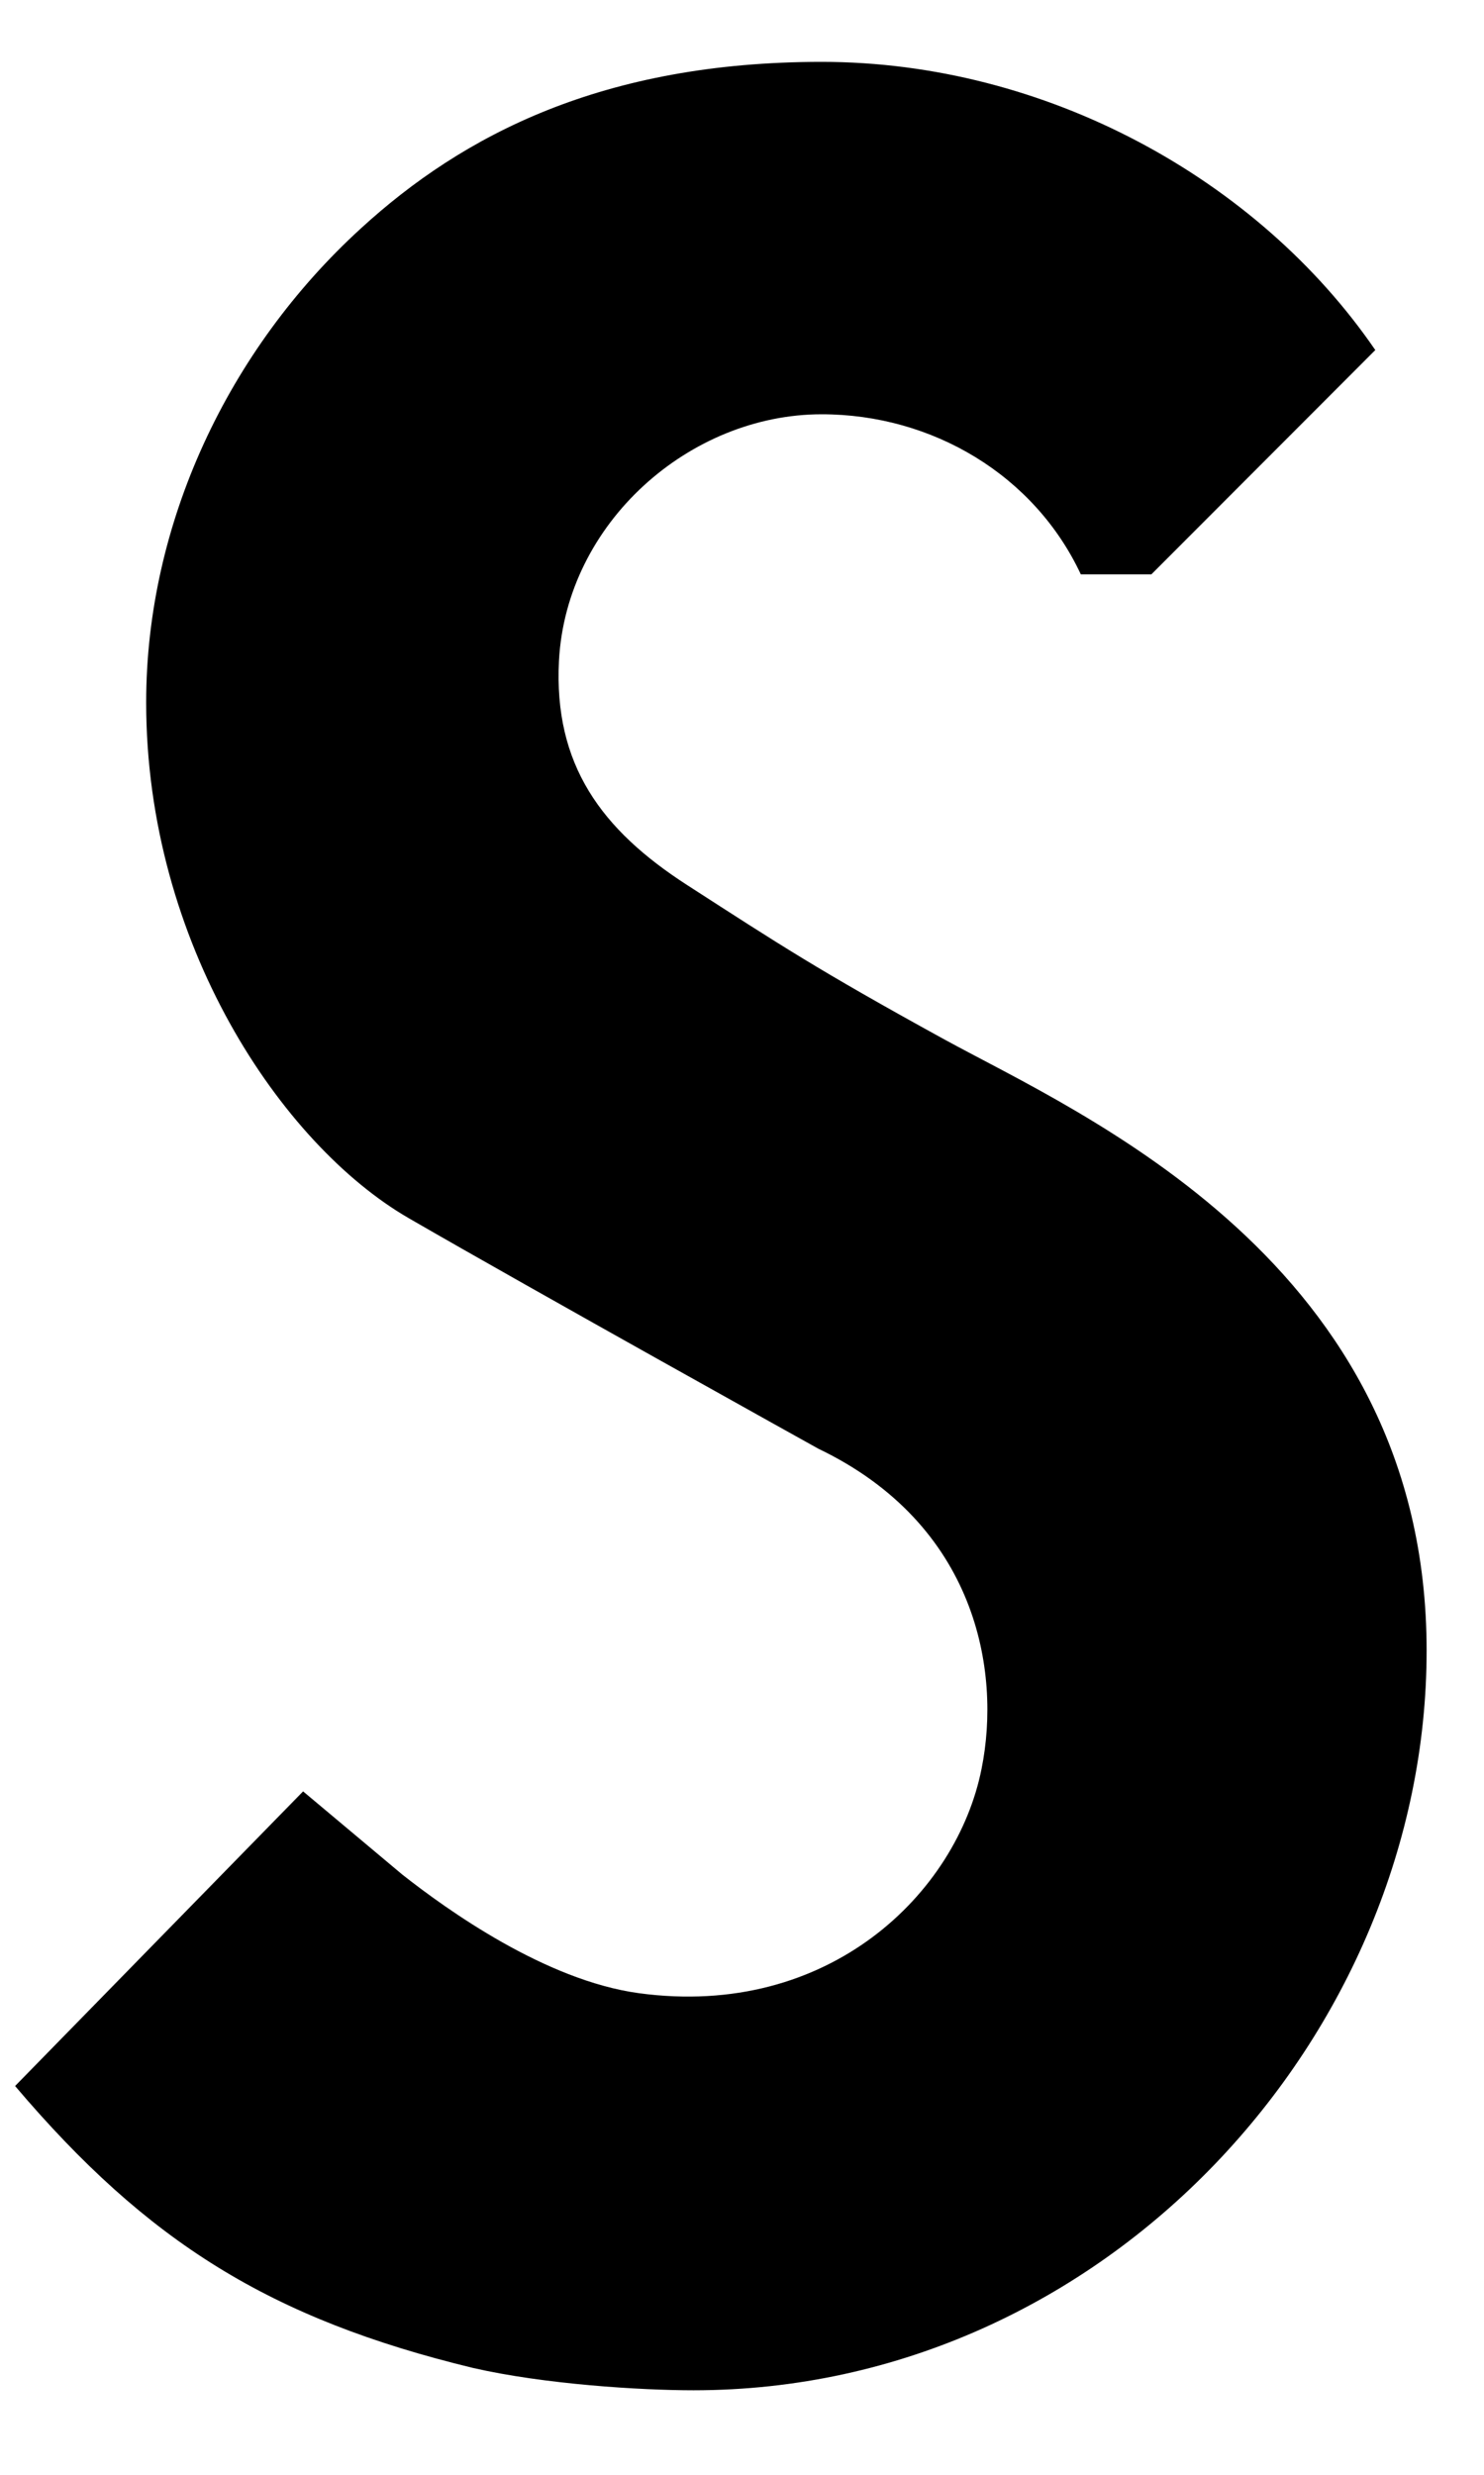 <?xml version="1.0" encoding="UTF-8" standalone="no"?><svg width='12' height='20' viewBox='0 0 12 20' fill='none' xmlns='http://www.w3.org/2000/svg'>
<path fill-rule='evenodd' clip-rule='evenodd' d='M6.644 0.5C8.456 0.5 10.174 1.447 11.121 2.829L9.31 4.642H8.74C8.364 3.839 7.539 3.348 6.644 3.348C5.578 3.348 4.579 4.224 4.52 5.34C4.477 6.18 4.862 6.705 5.557 7.153C6.305 7.635 6.611 7.837 7.627 8.395C8.735 9.003 11.536 10.197 11.536 13.339C11.536 16.436 8.947 19.317 5.608 19.317C5.179 19.317 4.403 19.269 3.823 19.136C2.187 18.74 1.194 18.121 0.122 16.858L2.451 14.477L3.254 15.15C3.615 15.434 4.41 16.005 5.167 16.108C6.705 16.316 7.737 15.299 7.937 14.295C8.097 13.503 7.895 12.32 6.618 11.708C6.618 11.708 4.314 10.428 3.304 9.844C2.276 9.249 1.182 7.624 1.182 5.677C1.182 4.228 1.846 2.825 2.917 1.847C3.744 1.089 4.878 0.5 6.644 0.5Z' fill='black'/>
</svg>
